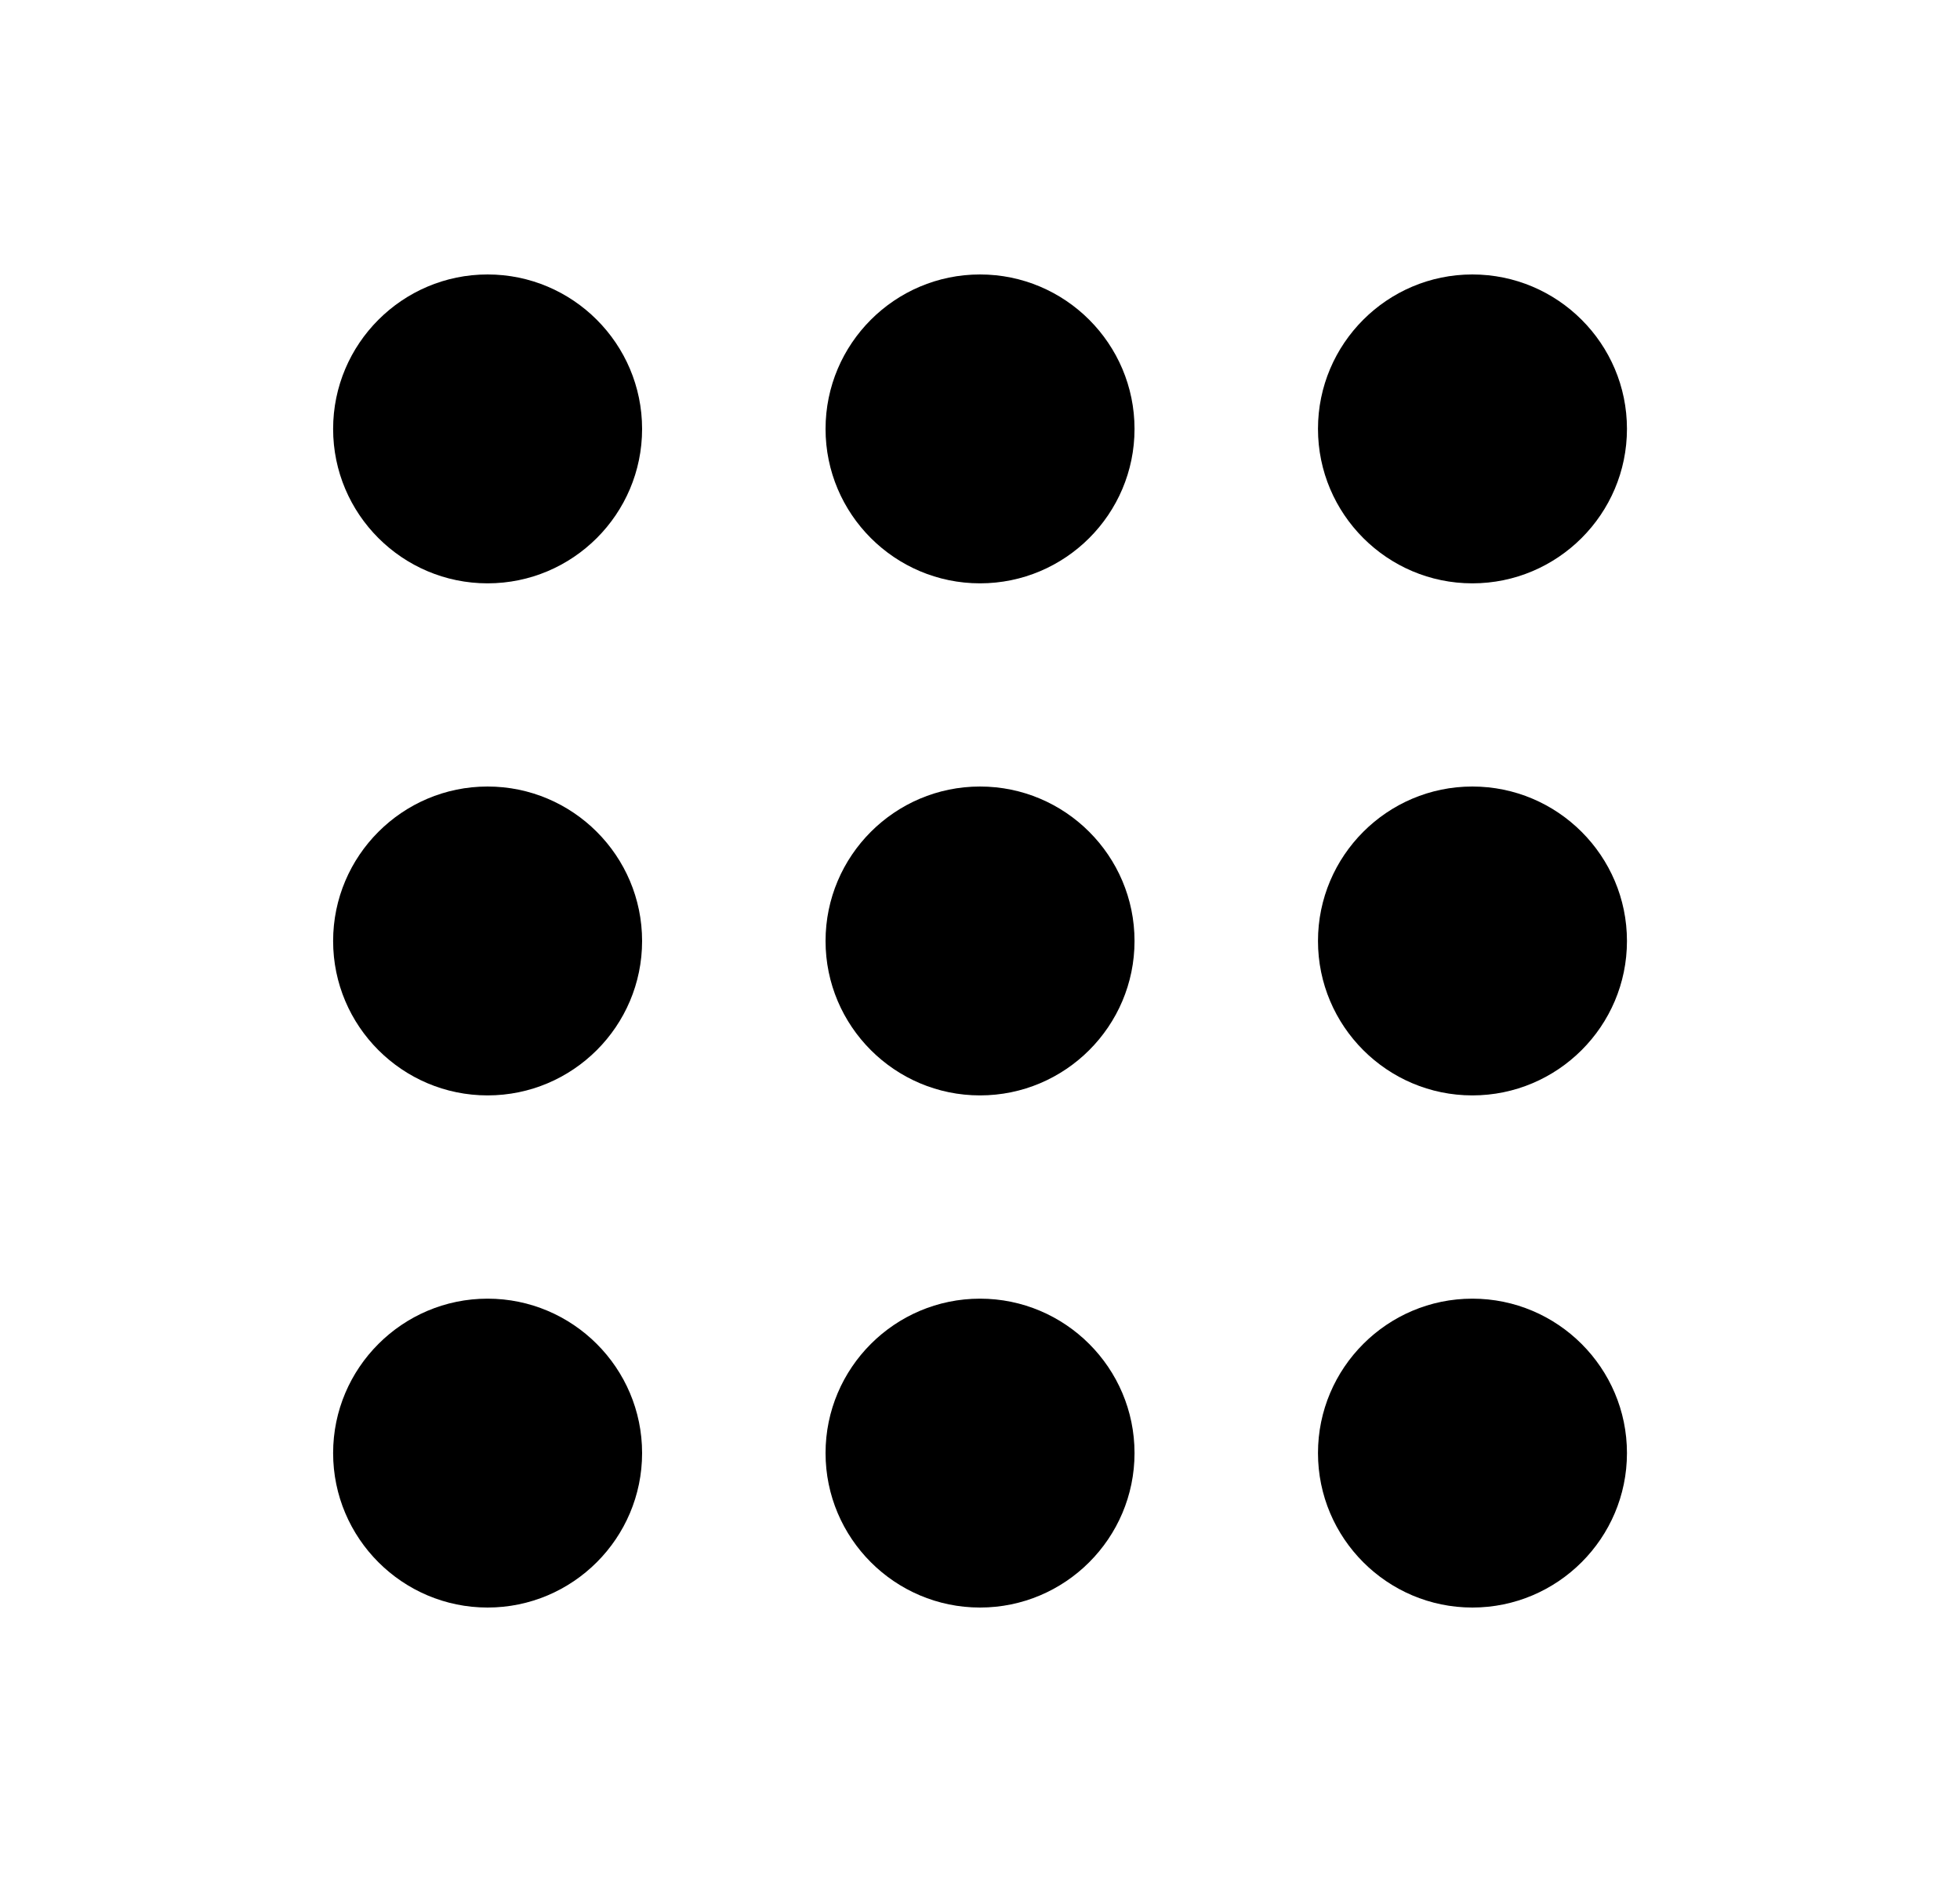 <svg width="25" height="24" viewBox="0 0 25 24" fill="none" xmlns="http://www.w3.org/2000/svg">
<path fill-rule="evenodd" clip-rule="evenodd" d="M18.78 16.561C17.695 16.561 16.811 17.445 16.811 18.53C16.811 19.616 17.695 20.5 18.78 20.5C19.867 20.5 20.752 19.616 20.752 18.53C20.752 17.445 19.867 16.561 18.78 16.561Z" fill="black"/>
<path fill-rule="evenodd" clip-rule="evenodd" d="M6.219 16.561C5.133 16.561 4.249 17.445 4.249 18.53C4.249 19.616 5.133 20.5 6.219 20.5C7.306 20.5 8.19 19.616 8.19 18.53C8.19 17.445 7.306 16.561 6.219 16.561Z" fill="black"/>
<path fill-rule="evenodd" clip-rule="evenodd" d="M12.5 16.561C11.414 16.561 10.53 17.445 10.53 18.53C10.53 19.616 11.414 20.5 12.5 20.5C13.587 20.5 14.471 19.616 14.471 18.53C14.471 17.445 13.587 16.561 12.5 16.561Z" fill="black"/>
<path fill-rule="evenodd" clip-rule="evenodd" d="M18.78 10.03C17.695 10.03 16.811 10.914 16.811 12C16.811 13.086 17.695 13.969 18.78 13.969C19.867 13.969 20.752 13.086 20.752 12C20.752 10.914 19.867 10.03 18.78 10.03Z" fill="black"/>
<path fill-rule="evenodd" clip-rule="evenodd" d="M12.5 10.03C11.414 10.03 10.53 10.914 10.53 12C10.53 13.086 11.414 13.969 12.5 13.969C13.587 13.969 14.471 13.086 14.471 12C14.471 10.914 13.587 10.03 12.5 10.03Z" fill="black"/>
<path fill-rule="evenodd" clip-rule="evenodd" d="M6.219 10.03C5.133 10.03 4.249 10.914 4.249 12C4.249 13.086 5.133 13.969 6.219 13.969C7.306 13.969 8.19 13.086 8.19 12C8.19 10.914 7.306 10.03 6.219 10.03Z" fill="black"/>
<path fill-rule="evenodd" clip-rule="evenodd" d="M18.78 7.439C19.867 7.439 20.752 6.555 20.752 5.469C20.752 4.383 19.867 3.5 18.78 3.5C17.695 3.5 16.811 4.383 16.811 5.469C16.811 6.555 17.695 7.439 18.78 7.439Z" fill="black"/>
<path fill-rule="evenodd" clip-rule="evenodd" d="M12.5 3.5C11.414 3.5 10.53 4.384 10.53 5.47C10.53 6.556 11.414 7.439 12.5 7.439C13.587 7.439 14.471 6.556 14.471 5.47C14.471 4.384 13.587 3.5 12.5 3.5Z" fill="black"/>
<path fill-rule="evenodd" clip-rule="evenodd" d="M6.219 3.5C5.133 3.5 4.249 4.384 4.249 5.47C4.249 6.556 5.133 7.439 6.219 7.439C7.306 7.439 8.19 6.556 8.19 5.47C8.19 4.384 7.306 3.5 6.219 3.5Z" fill="black"/>
</svg>